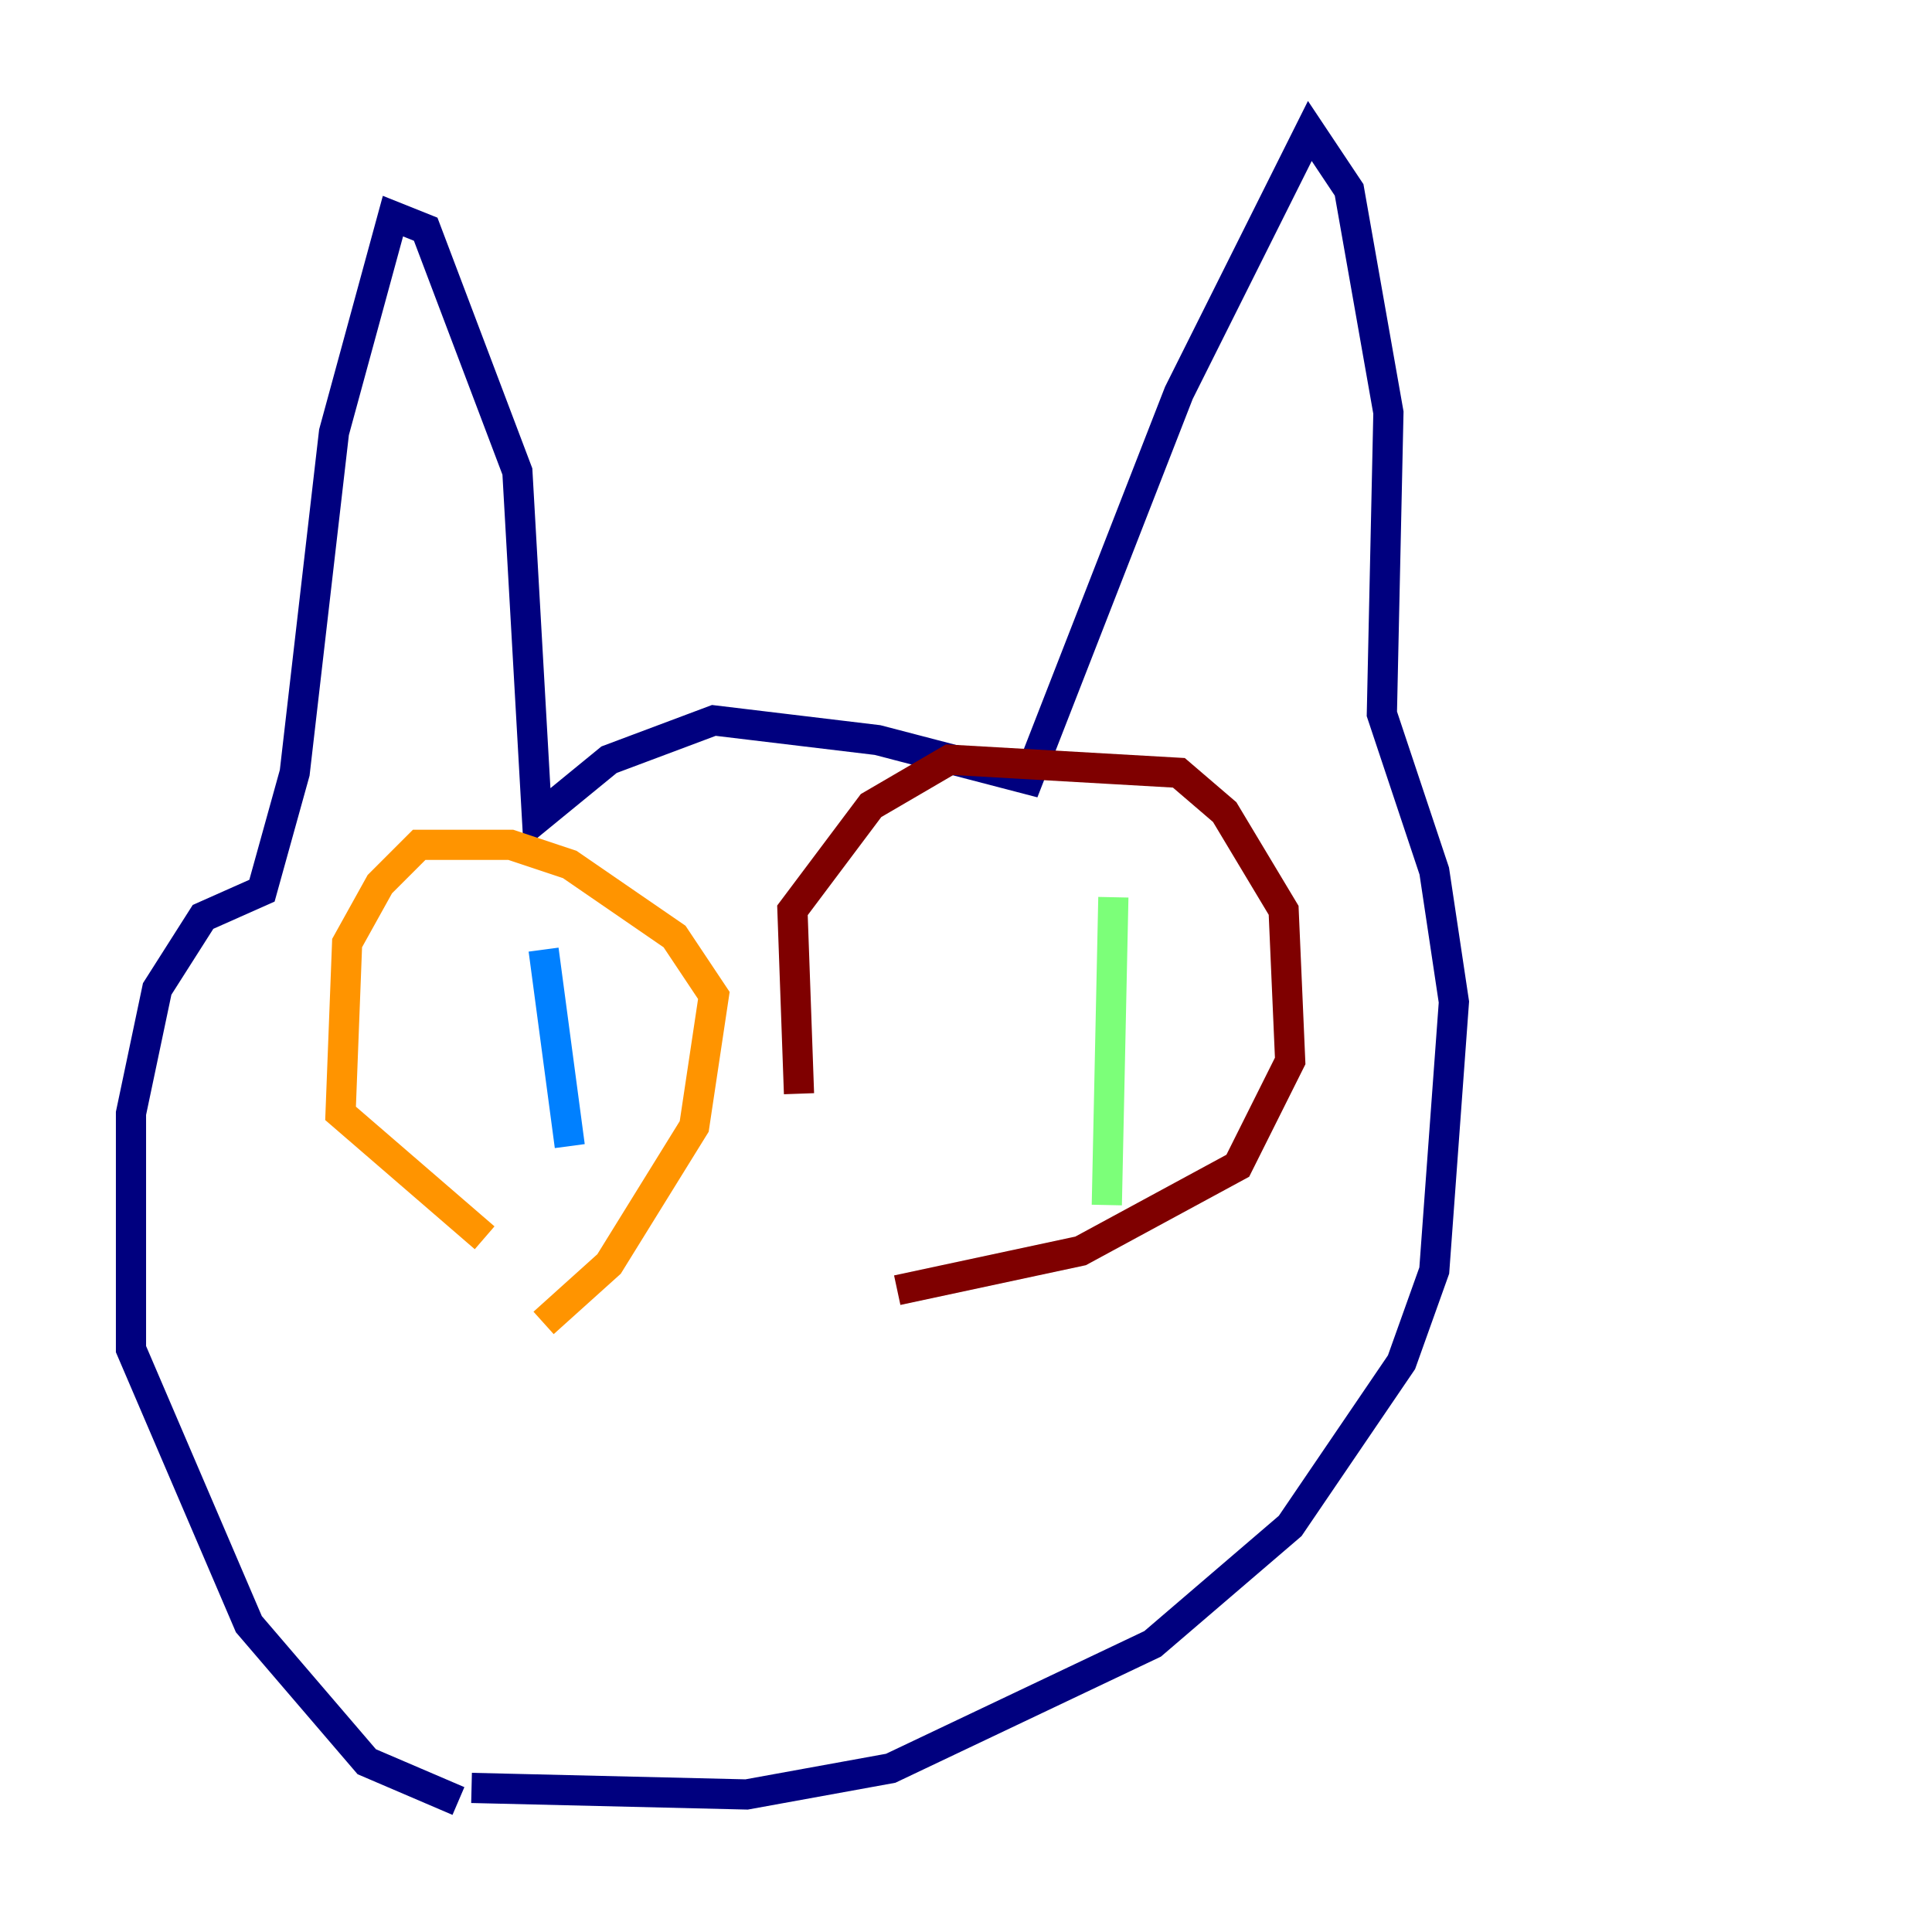 <?xml version="1.0" encoding="utf-8" ?>
<svg baseProfile="tiny" height="128" version="1.2" viewBox="0,0,128,128" width="128" xmlns="http://www.w3.org/2000/svg" xmlns:ev="http://www.w3.org/2001/xml-events" xmlns:xlink="http://www.w3.org/1999/xlink"><defs /><polyline fill="none" points="31.241,118.454 49.464,118.888 59.01,117.153 76.366,108.909 85.478,101.098 92.854,90.251 95.024,84.176 96.325,66.386 95.024,57.709 91.552,47.295 91.986,27.336 89.383,12.583 86.78,8.678 78.102,26.034 68.122,51.634 58.142,49.031 47.295,47.729 40.352,50.332 35.58,54.237 34.278,31.241 28.203,15.186 26.034,14.319 22.129,28.637 19.525,51.2 17.356,59.01 13.451,60.746 10.414,65.519 8.678,73.763 8.678,89.383 16.488,107.607 24.298,116.719 30.373,119.322" stroke="#00007f" stroke-width="2" /><polyline fill="none" points="36.014,62.915 37.749,75.932" stroke="#0080ff" stroke-width="2" /><polyline fill="none" points="73.763,59.444 73.329,79.837" stroke="#7cff79" stroke-width="2" /><polyline fill="none" points="36.014,87.647 40.352,83.742 45.993,74.63 47.295,65.953 44.691,62.047 37.749,57.275 33.844,55.973 27.77,55.973 25.166,58.576 22.997,62.481 22.563,73.763 32.108,82.007" stroke="#ff9400" stroke-width="2" /><polyline fill="none" points="59.444,85.478 71.593,82.875 82.007,77.234 85.478,70.291 85.044,60.312 81.139,53.803 78.102,51.2 62.915,50.332 57.709,53.37 52.502,60.312 52.936,72.461" stroke="#7f0000" stroke-width="2" /></svg>